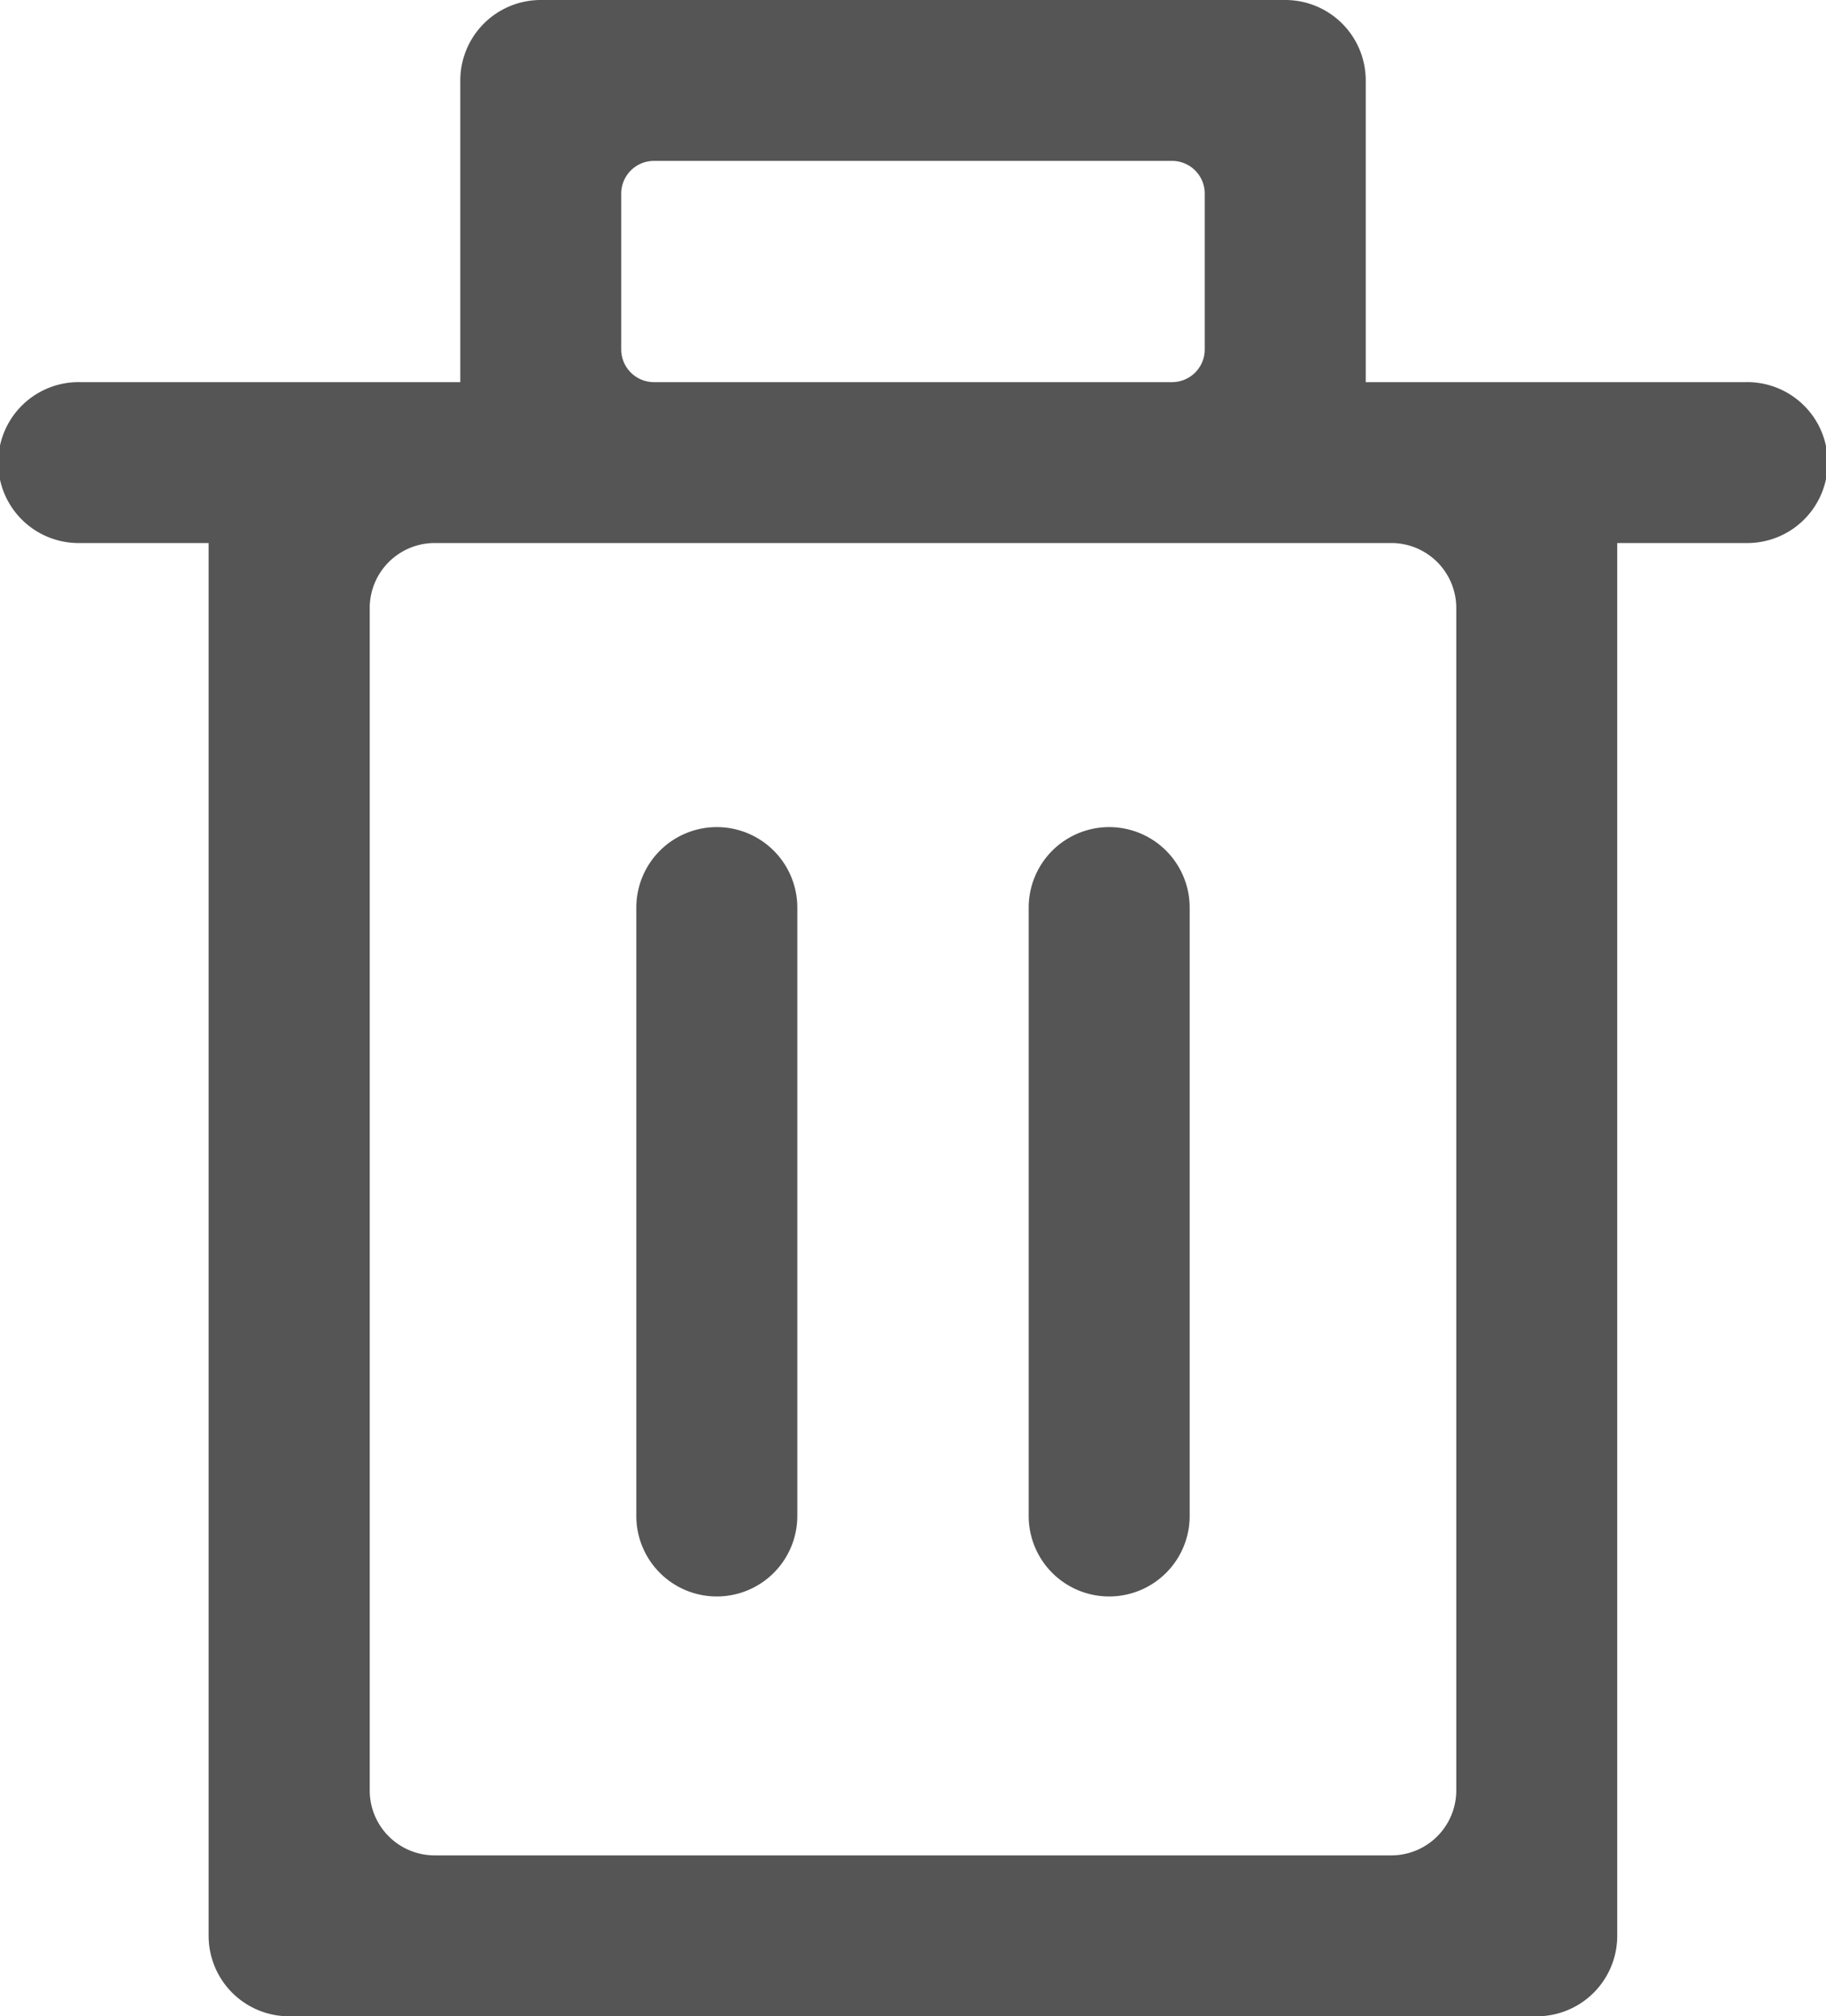 <svg xmlns="http://www.w3.org/2000/svg" width="48" height="53" viewBox="0 0 48 53">
<defs>
    <style>
      .cls-1 {
        fill: #555;
        fill-rule: evenodd;
      }
    </style>
  </defs>
  <path id="delete" class="cls-1" d="M540.884,726.274h-3.372v36.611A2.115,2.115,0,0,1,535.4,765H502.6a2.116,2.116,0,0,1-2.116-2.115V726.274h-3.371a2.115,2.115,0,1,1,0-4.229H507.1v-7.93A2.115,2.115,0,0,1,509.215,712h19.57a2.115,2.115,0,0,1,2.116,2.115v7.93h9.983A2.115,2.115,0,1,1,540.884,726.274Zm-14.215-9.183a0.86,0.86,0,0,0-.858-0.862H512.189a0.861,0.861,0,0,0-.859.862v4.092a0.861,0.861,0,0,0,.859.862h13.622a0.86,0.86,0,0,0,.858-0.862v-4.092Zm6.612,10.891a1.708,1.708,0,0,0-1.708-1.708H506.427a1.708,1.708,0,0,0-1.708,1.708v31.08a1.707,1.707,0,0,0,1.708,1.708h25.146a1.708,1.708,0,0,0,1.708-1.708v-31.08Zm-9.124,25.982a2.115,2.115,0,0,1-2.116-2.115V735.857a2.116,2.116,0,0,1,4.232,0v15.992A2.116,2.116,0,0,1,524.157,753.964Zm-10.314,0a2.115,2.115,0,0,1-2.116-2.115V735.857a2.116,2.116,0,0,1,4.232,0v15.992A2.116,2.116,0,0,1,513.843,753.964Z" transform="translate(-495 -712)"/>
</svg>
